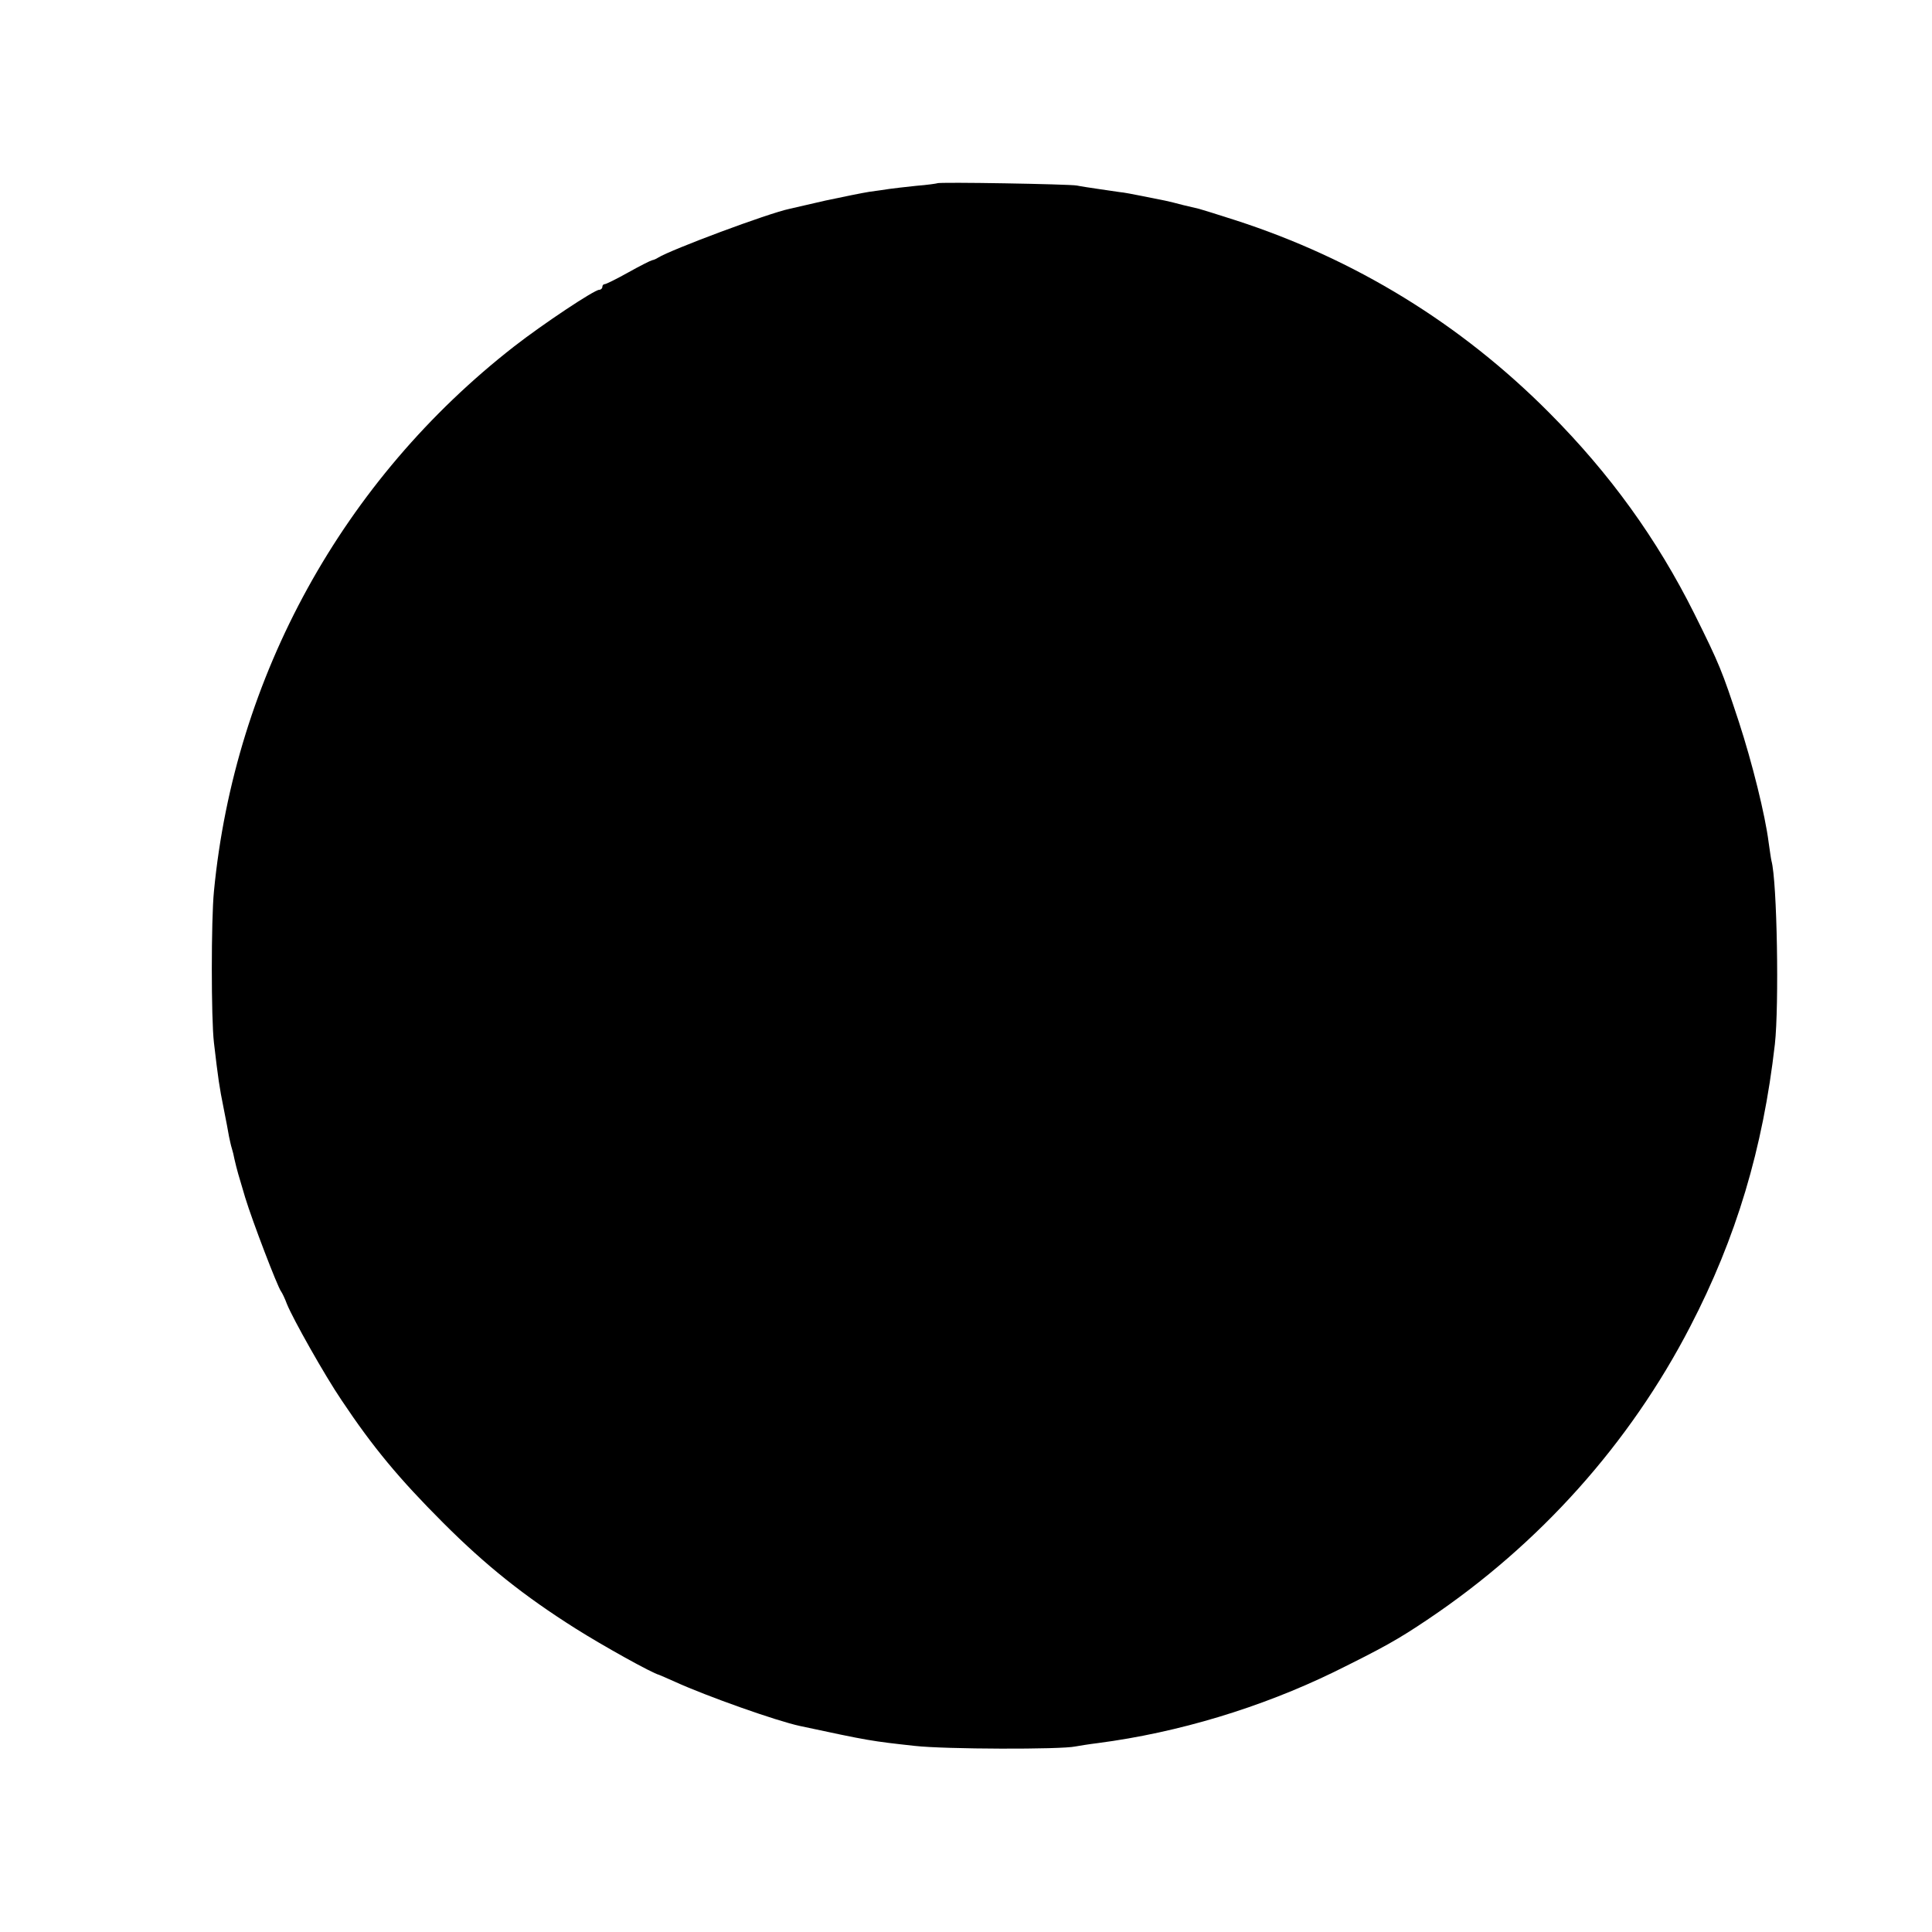 <?xml version="1.0" standalone="no"?>
<!DOCTYPE svg PUBLIC "-//W3C//DTD SVG 20010904//EN"
 "http://www.w3.org/TR/2001/REC-SVG-20010904/DTD/svg10.dtd">
<svg version="1.0" xmlns="http://www.w3.org/2000/svg"
 width="680pt" height="680pt" viewBox="0 0 680 680"
 preserveAspectRatio="xMidYMid meet">
<g transform="translate(0,680) scale(0.1,-0.1)"
fill="#000000" stroke="none">
<path d="M3299 6155 c-2 -1 -35 -6 -74 -9 -38 -4 -81 -9 -95 -11 -14 -2 -45
-7 -70 -10 -25 -4 -94 -18 -155 -31 -60 -14 -117 -27 -126 -29 -76 -16 -416
-143 -463 -172 -6 -4 -15 -8 -21 -9 -5 -1 -43 -20 -84 -43 -41 -23 -78 -41
-82 -41 -5 0 -9 -4 -9 -10 0 -5 -5 -10 -11 -10 -17 0 -196 -119 -299 -199
-603 -470 -984 -1161 -1057 -1918 -10 -101 -10 -449 0 -533 15 -128 19 -156
34 -230 8 -41 17 -86 19 -100 3 -14 7 -33 10 -42 3 -9 7 -26 9 -37 9 -39 14
-56 38 -136 26 -85 113 -312 126 -330 4 -5 14 -26 21 -45 21 -52 133 -251 192
-338 110 -165 202 -276 358 -432 151 -151 284 -257 466 -372 95 -60 269 -157
294 -163 3 -1 28 -12 55 -24 112 -51 357 -138 441 -156 243 -52 249 -53 404
-70 106 -12 515 -13 565 -2 11 2 47 8 80 12 283 37 573 125 830 250 172 85
225 114 333 187 391 263 708 617 921 1029 162 312 256 626 298 994 15 136 8
572 -12 645 -2 8 -6 38 -10 65 -12 96 -58 281 -105 425 -59 179 -67 200 -157
381 -131 262 -296 491 -510 706 -311 313 -684 542 -1105 678 -62 20 -120 38
-128 40 -8 2 -33 8 -55 13 -22 6 -51 13 -65 16 -14 3 -50 10 -80 16 -30 6 -66
13 -80 14 -14 2 -47 7 -75 11 -27 4 -61 9 -75 12 -28 5 -486 13 -491 8z"/>
</g>
</svg>

